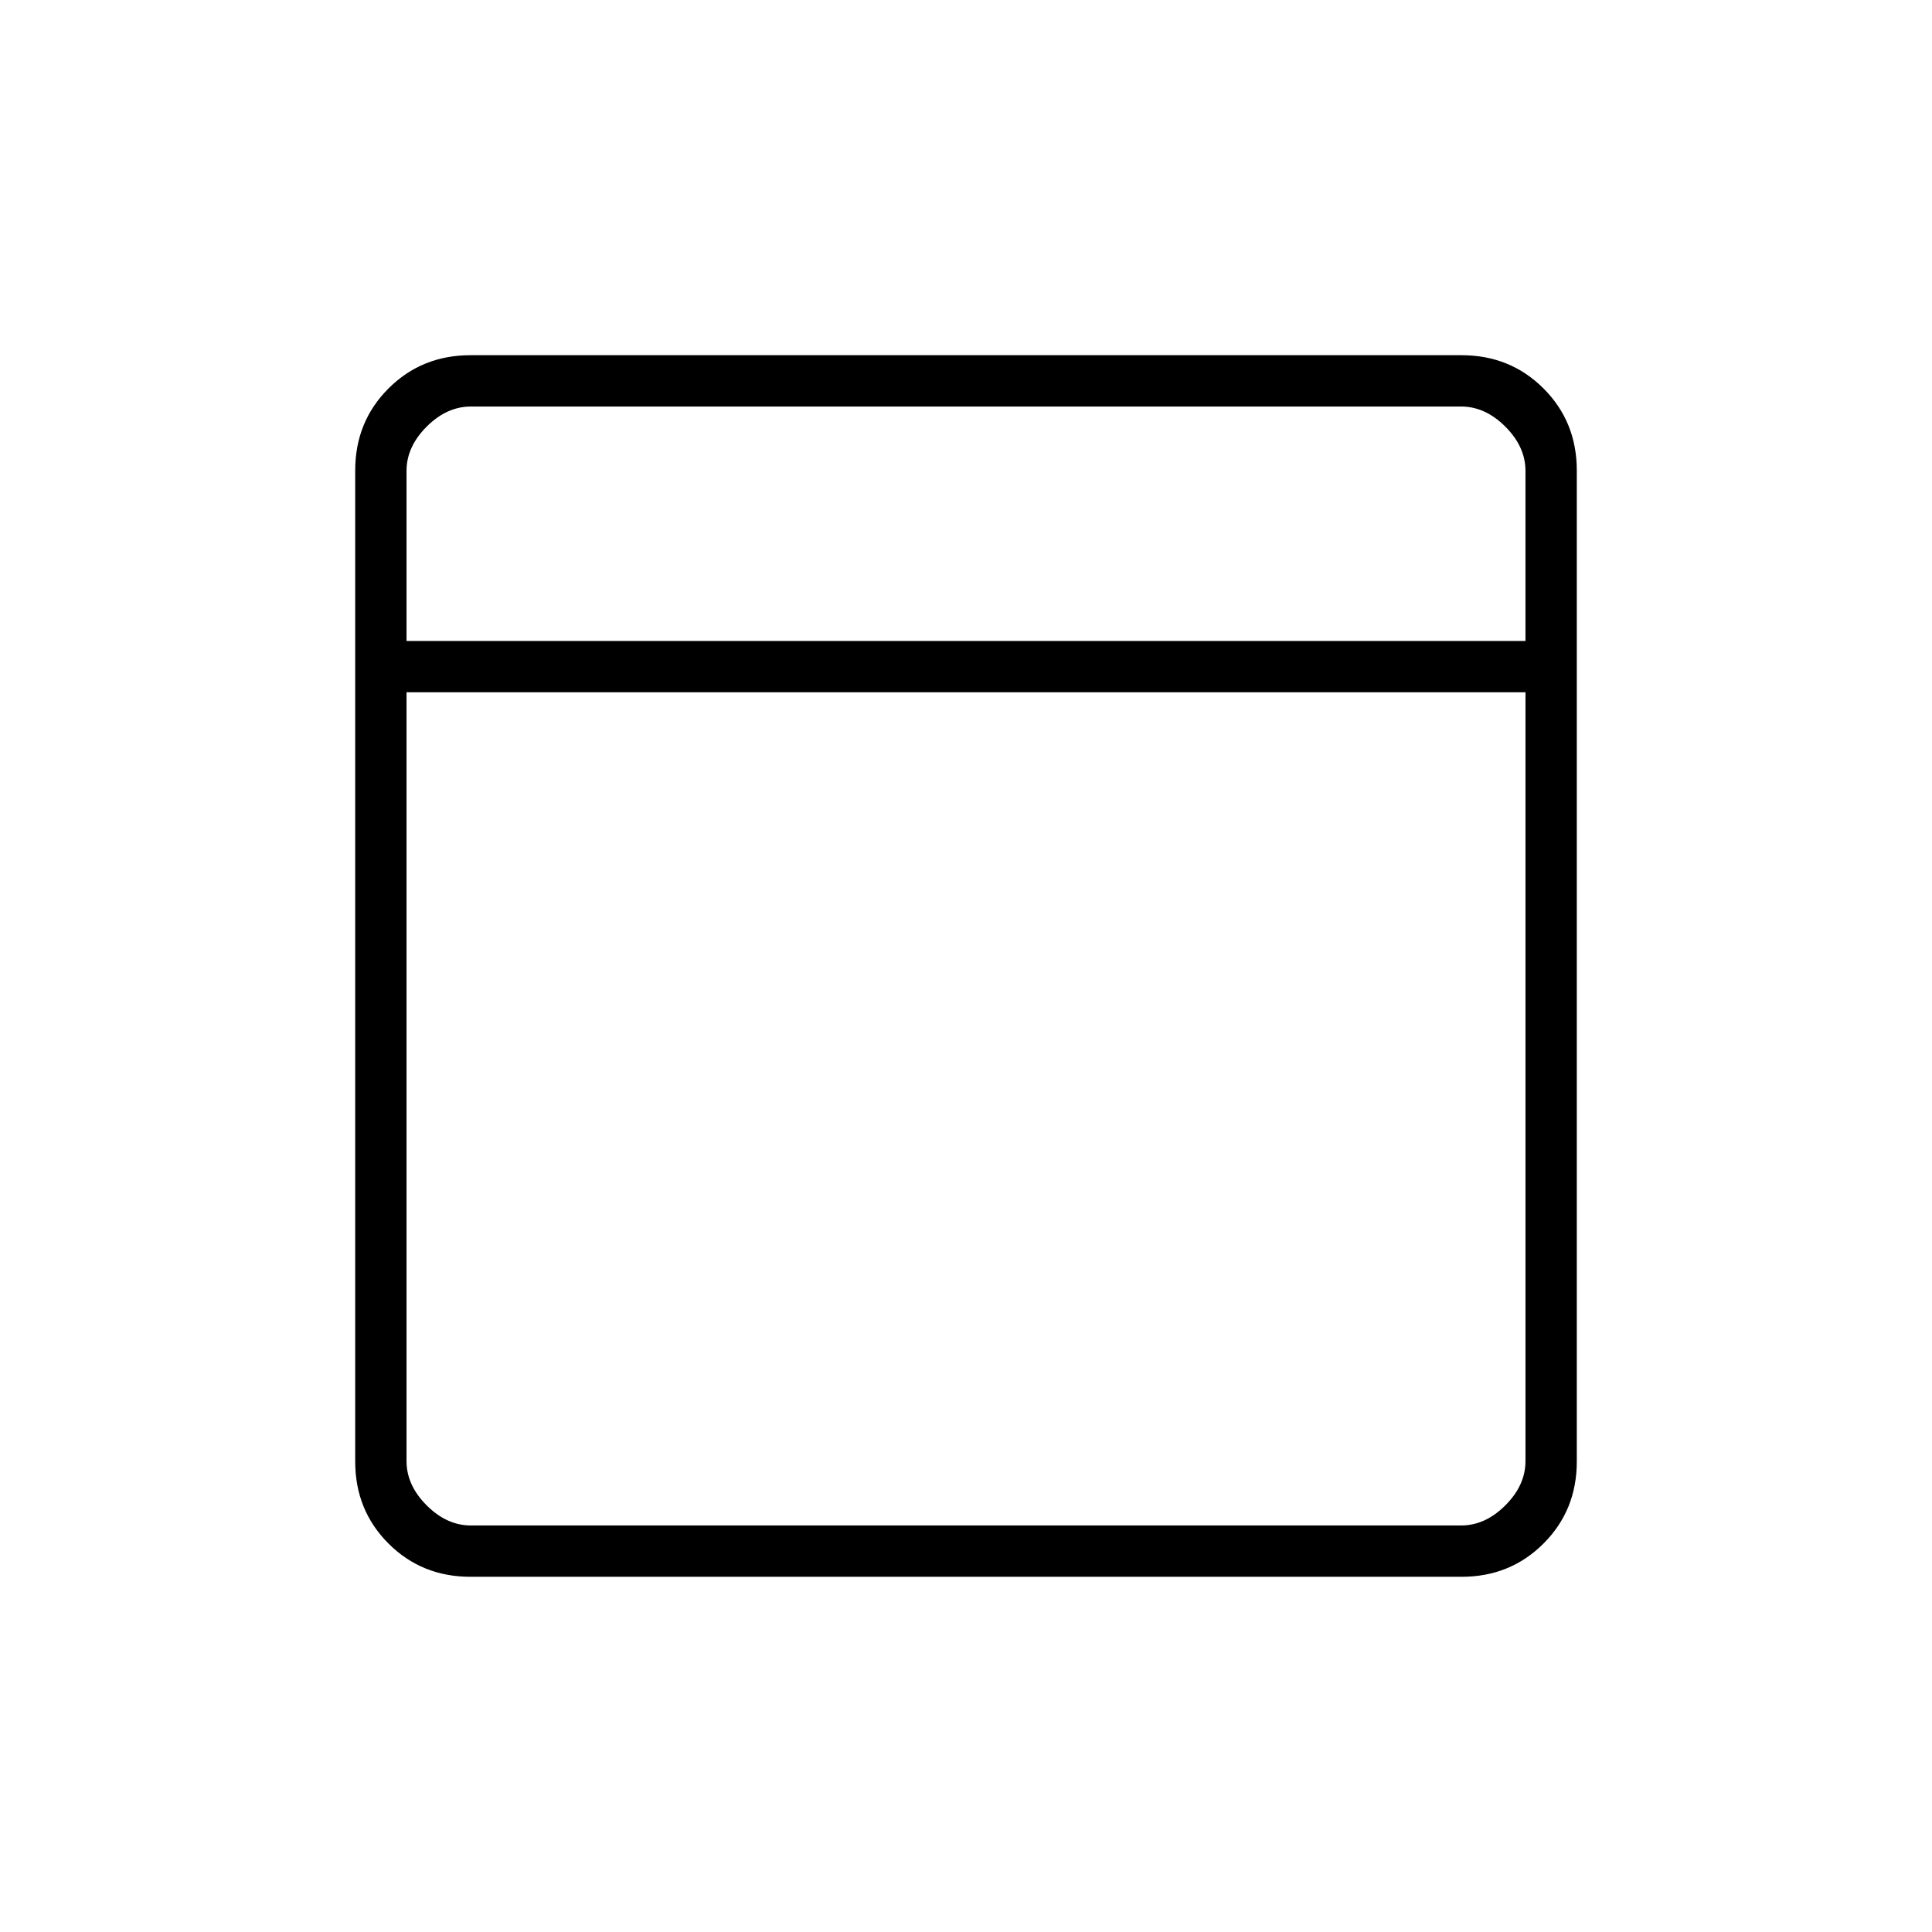 <svg xmlns="http://www.w3.org/2000/svg" height="24" viewBox="0 -960 960 960" width="24"><path d="M233.764-176.5q-24.202 0-40.733-16.531-16.531-16.531-16.531-40.733v-492.472q0-24.202 16.531-40.733 16.531-16.531 40.733-16.531h492.472q24.202 0 40.733 16.531 16.531 16.531 16.531 40.733v492.472q0 24.202-16.531 40.733-16.531 16.531-40.733 16.531H233.764ZM202-641.5h556V-726q0-12-10-22t-22-10H234q-12 0-22 10t-10 22v84.5ZM758-616H202v382q0 12 10 22t22 10h492q12 0 22-10t10-22v-382Zm-556-25.5v25.5-25.5Zm0 0V-758v116.5Zm0 25.5v414-414Z"/></svg>